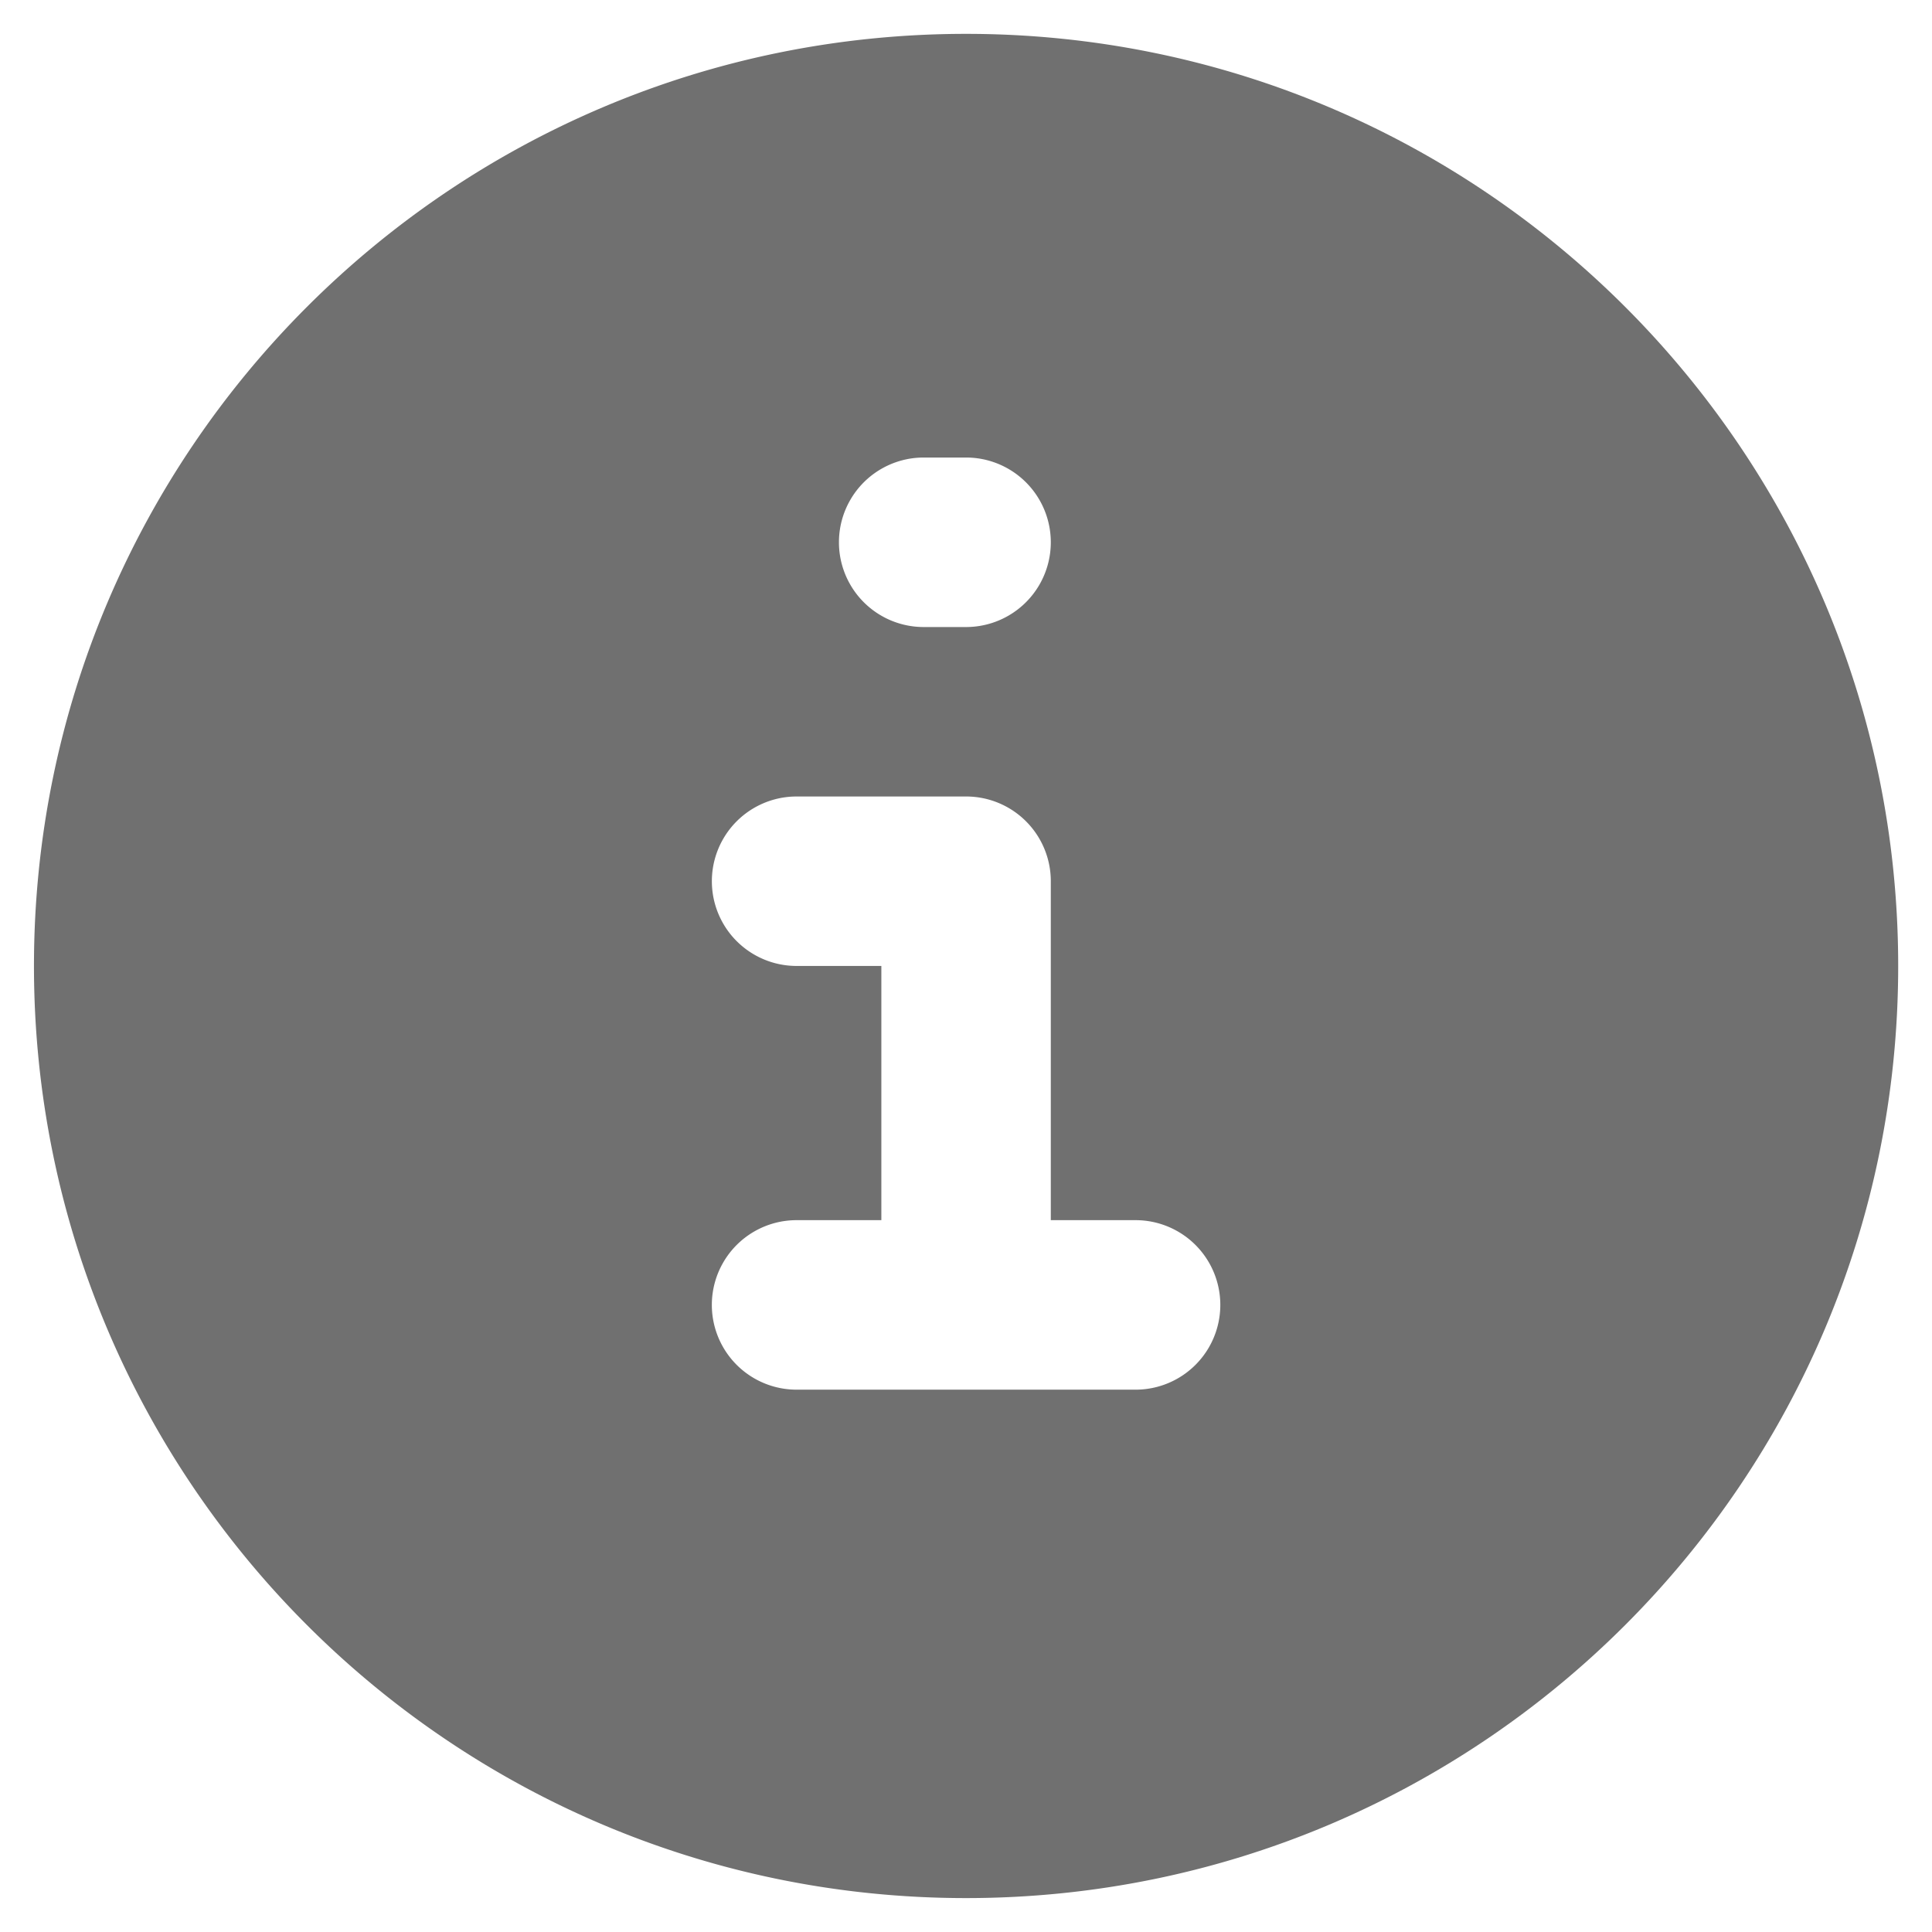 <svg width="38" height="38" fill="none" xmlns="http://www.w3.org/2000/svg"><path fill-rule="evenodd" clip-rule="evenodd" d="M19.001.666C8.876.666.668 8.874.668 18.999c0 10.125 8.208 18.334 18.333 18.334 10.125 0 18.334-8.209 18.334-18.334S29.126.666 19 .666Zm-.833 8.333a1.666 1.666 0 1 0 0 3.334h.833a1.667 1.667 0 0 0 0-3.334h-.833Zm-2.5 6.667a1.666 1.666 0 1 0 0 3.333h1.667v5h-1.667a1.666 1.666 0 1 0 0 3.334h6.667a1.666 1.666 0 1 0 0-3.334h-1.667v-6.666a1.666 1.666 0 0 0-1.667-1.667h-3.333Z" fill="#707070"/></svg>